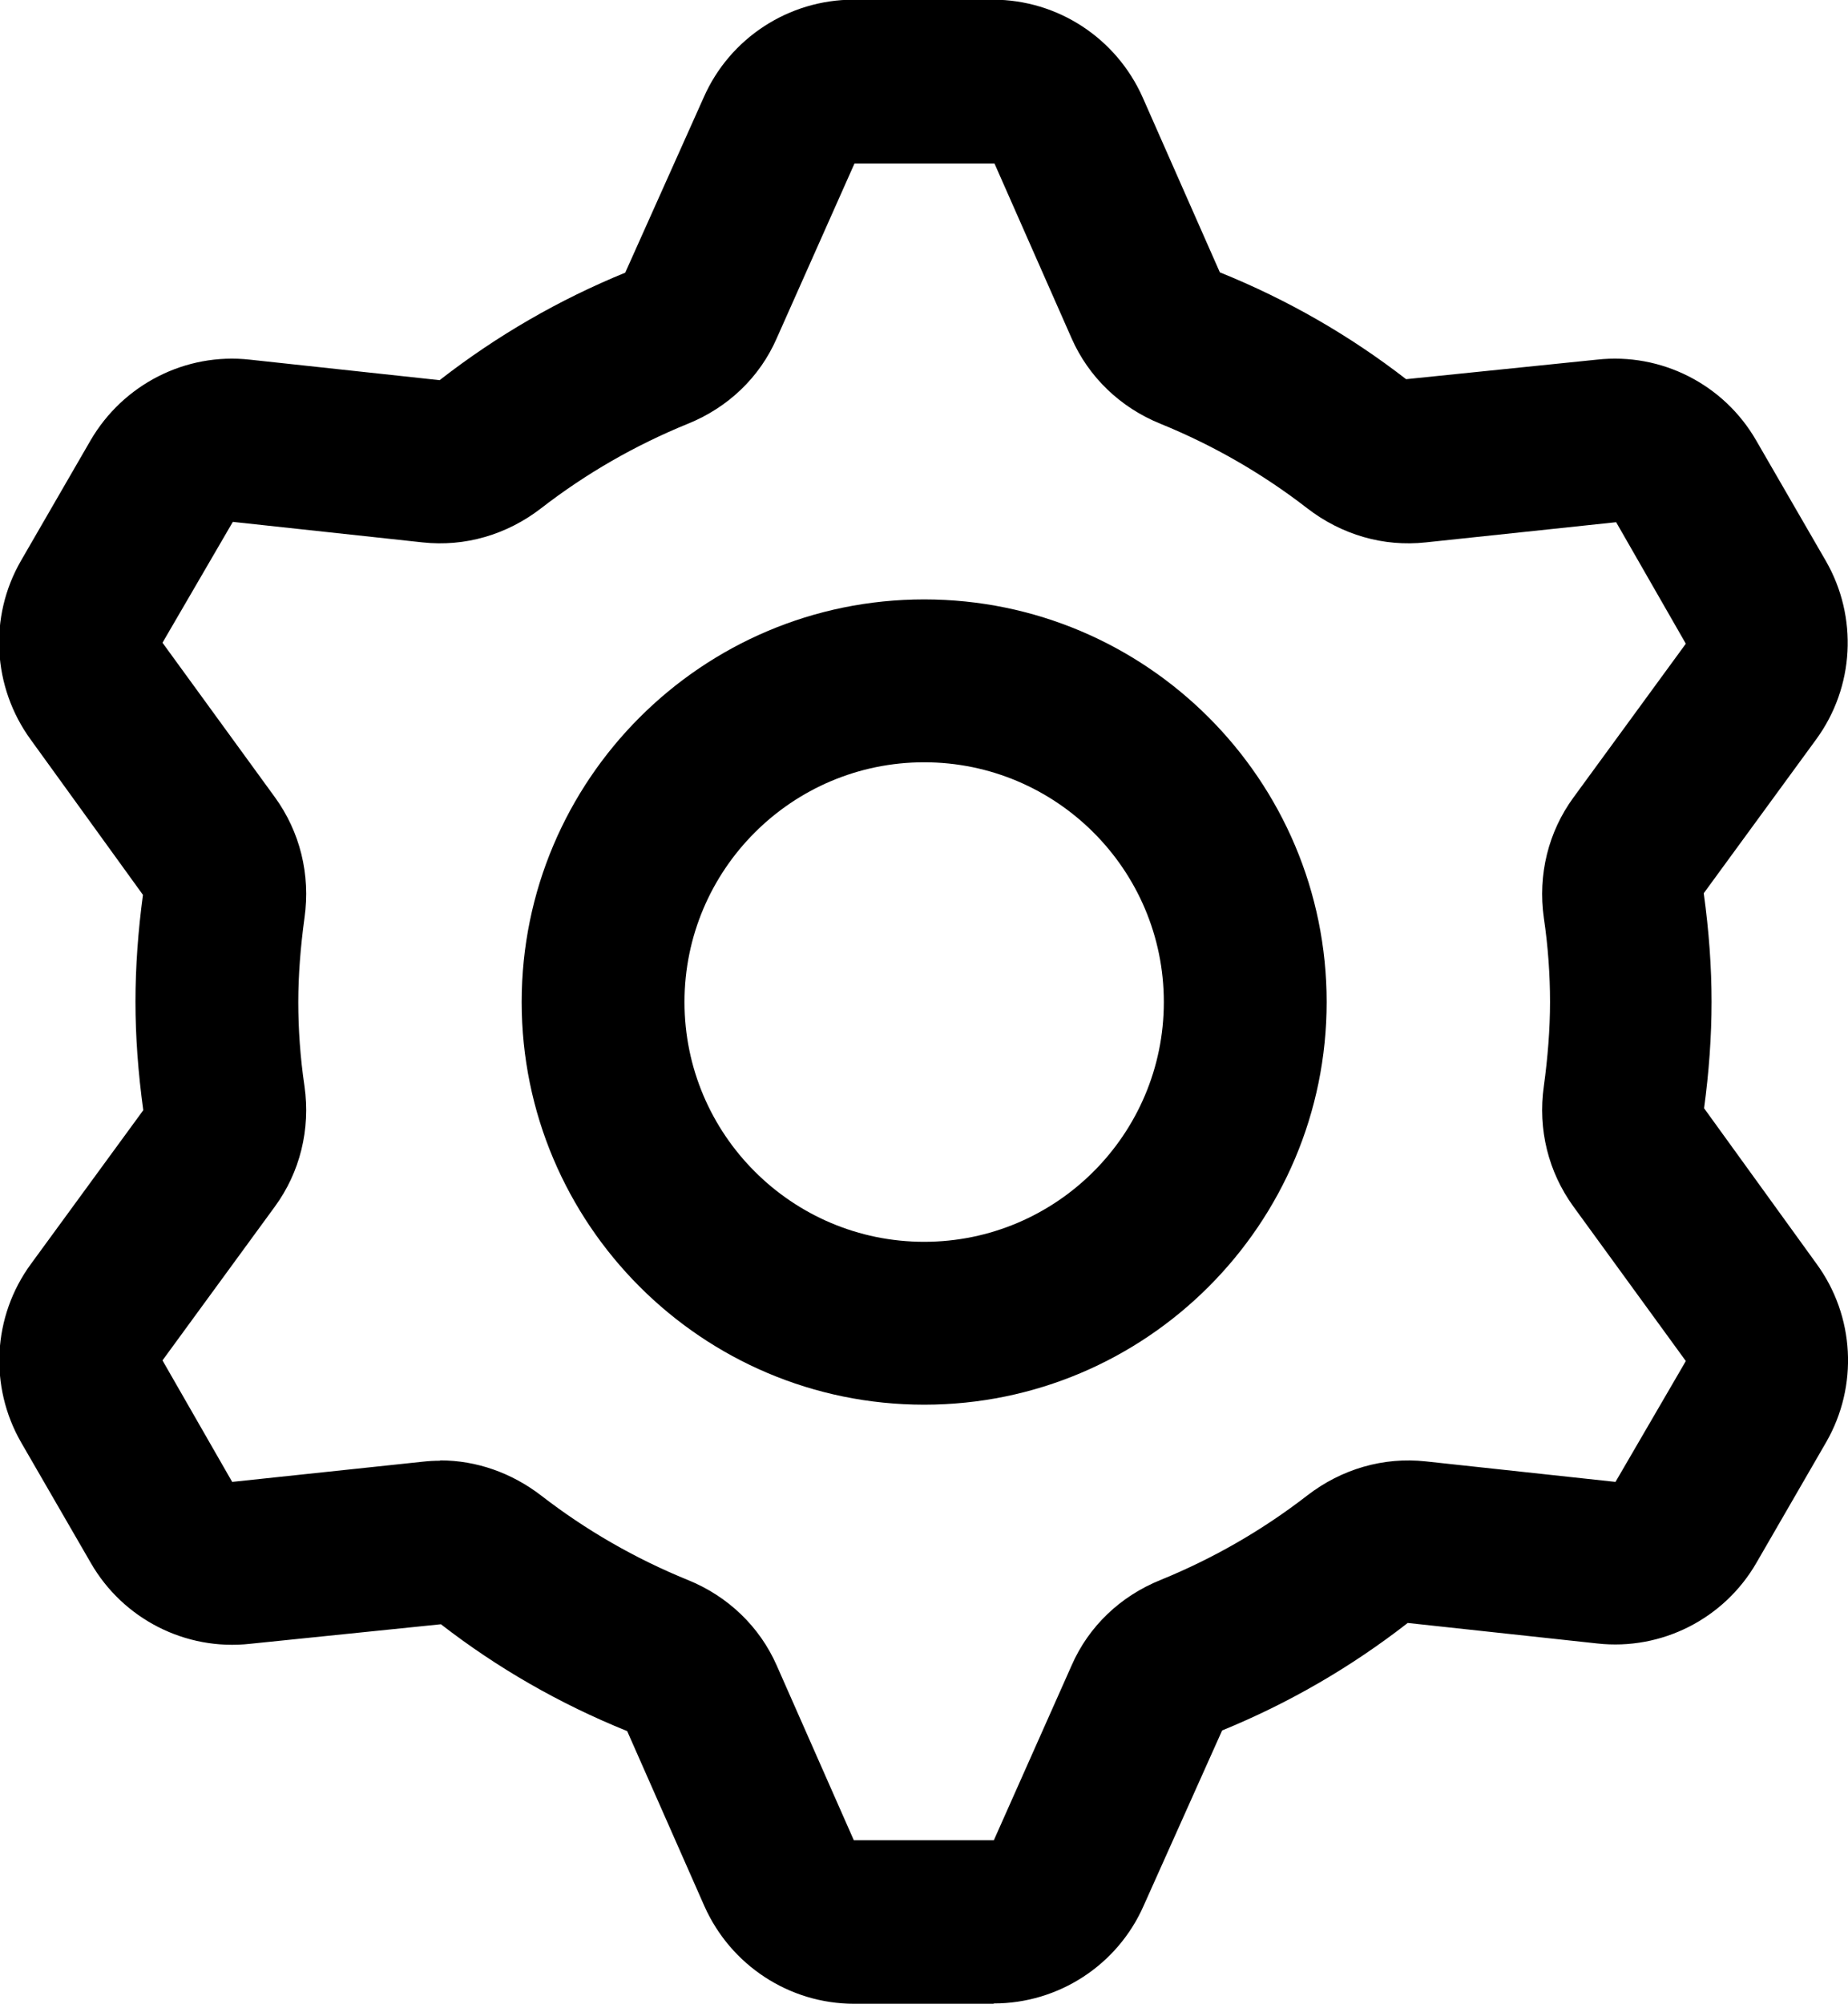 <?xml version="1.0" encoding="UTF-8"?>
<svg id="Layer_2" data-name="Layer 2" xmlns="http://www.w3.org/2000/svg" viewBox="0 0 56.75 61.51">
  <g id="Layer_1-2" data-name="Layer 1">
    <g>
      <path d="M28.38,43.12c-6.82,0-12.36-5.54-12.36-12.36s5.54-12.36,12.36-12.36,12.36,5.54,12.36,12.36-5.54,12.36-12.36,12.36ZM28.38,23.4c-4.06,0-7.36,3.3-7.36,7.36s3.3,7.36,7.36,7.36,7.36-3.3,7.36-7.36-3.3-7.36-7.36-7.36Z"/>
      <path d="M30.51,61.51h-4.28c-1.99,0-3.79-1.18-4.6-3l-2.37-5.37c-2.08-.84-3.99-1.94-5.72-3.28l-5.86.6c-1.98.22-3.9-.76-4.89-2.48l-2.14-3.7c-.99-1.72-.88-3.87.3-5.48l3.45-4.72c-.16-1.16-.24-2.27-.24-3.33s.08-2.17.23-3.28l-3.45-4.77c-1.17-1.61-1.29-3.76-.3-5.48l2.14-3.7c1-1.72,2.92-2.7,4.89-2.48l5.83.63c1.76-1.37,3.67-2.47,5.7-3.3l2.41-5.38c.8-1.82,2.61-3,4.6-3h4.28c1.99,0,3.79,1.18,4.6,3l2.37,5.37c2.08.84,3.99,1.94,5.72,3.28l5.86-.6c1.98-.22,3.9.76,4.89,2.48l2.14,3.7c.99,1.72.88,3.87-.3,5.48l-3.45,4.72c.16,1.16.24,2.27.24,3.33s-.08,2.17-.23,3.27l3.45,4.77c1.18,1.61,1.29,3.76.3,5.48l-2.14,3.7c-.99,1.72-2.91,2.7-4.89,2.48l-5.82-.63c-1.76,1.37-3.67,2.47-5.7,3.3l-2.41,5.38c-.8,1.82-2.61,3-4.6,3ZM13.52,44.83c1.11,0,2.19.38,3.1,1.08,1.37,1.06,2.88,1.93,4.5,2.59,1.24.5,2.21,1.44,2.73,2.62l2.37,5.37h4.3s2.39-5.37,2.39-5.37c.52-1.19,1.49-2.12,2.73-2.62,1.62-.66,3.13-1.53,4.5-2.59,1.06-.82,2.35-1.19,3.64-1.05l5.83.63,2.16-3.71-3.45-4.74c-.77-1.06-1.1-2.37-.91-3.7.12-.88.19-1.75.19-2.58s-.06-1.7-.19-2.58c-.19-1.33.14-2.65.91-3.7l3.45-4.72-2.14-3.73-5.85.62c-1.29.14-2.58-.23-3.64-1.05-1.37-1.06-2.88-1.93-4.5-2.59-1.24-.5-2.21-1.44-2.73-2.62l-2.37-5.37h-4.3s-2.39,5.37-2.39,5.37c-.52,1.19-1.49,2.12-2.73,2.62-1.62.66-3.13,1.53-4.5,2.59-1.06.82-2.35,1.19-3.64,1.05l-5.83-.63-2.16,3.71,3.45,4.74c.77,1.06,1.1,2.37.91,3.71-.12.88-.19,1.75-.19,2.58s.06,1.7.19,2.58c.19,1.33-.14,2.65-.91,3.7l-3.45,4.72,2.14,3.73,5.85-.62c.18-.02.35-.03.53-.03Z"/>
    </g>
  </g>
</svg>